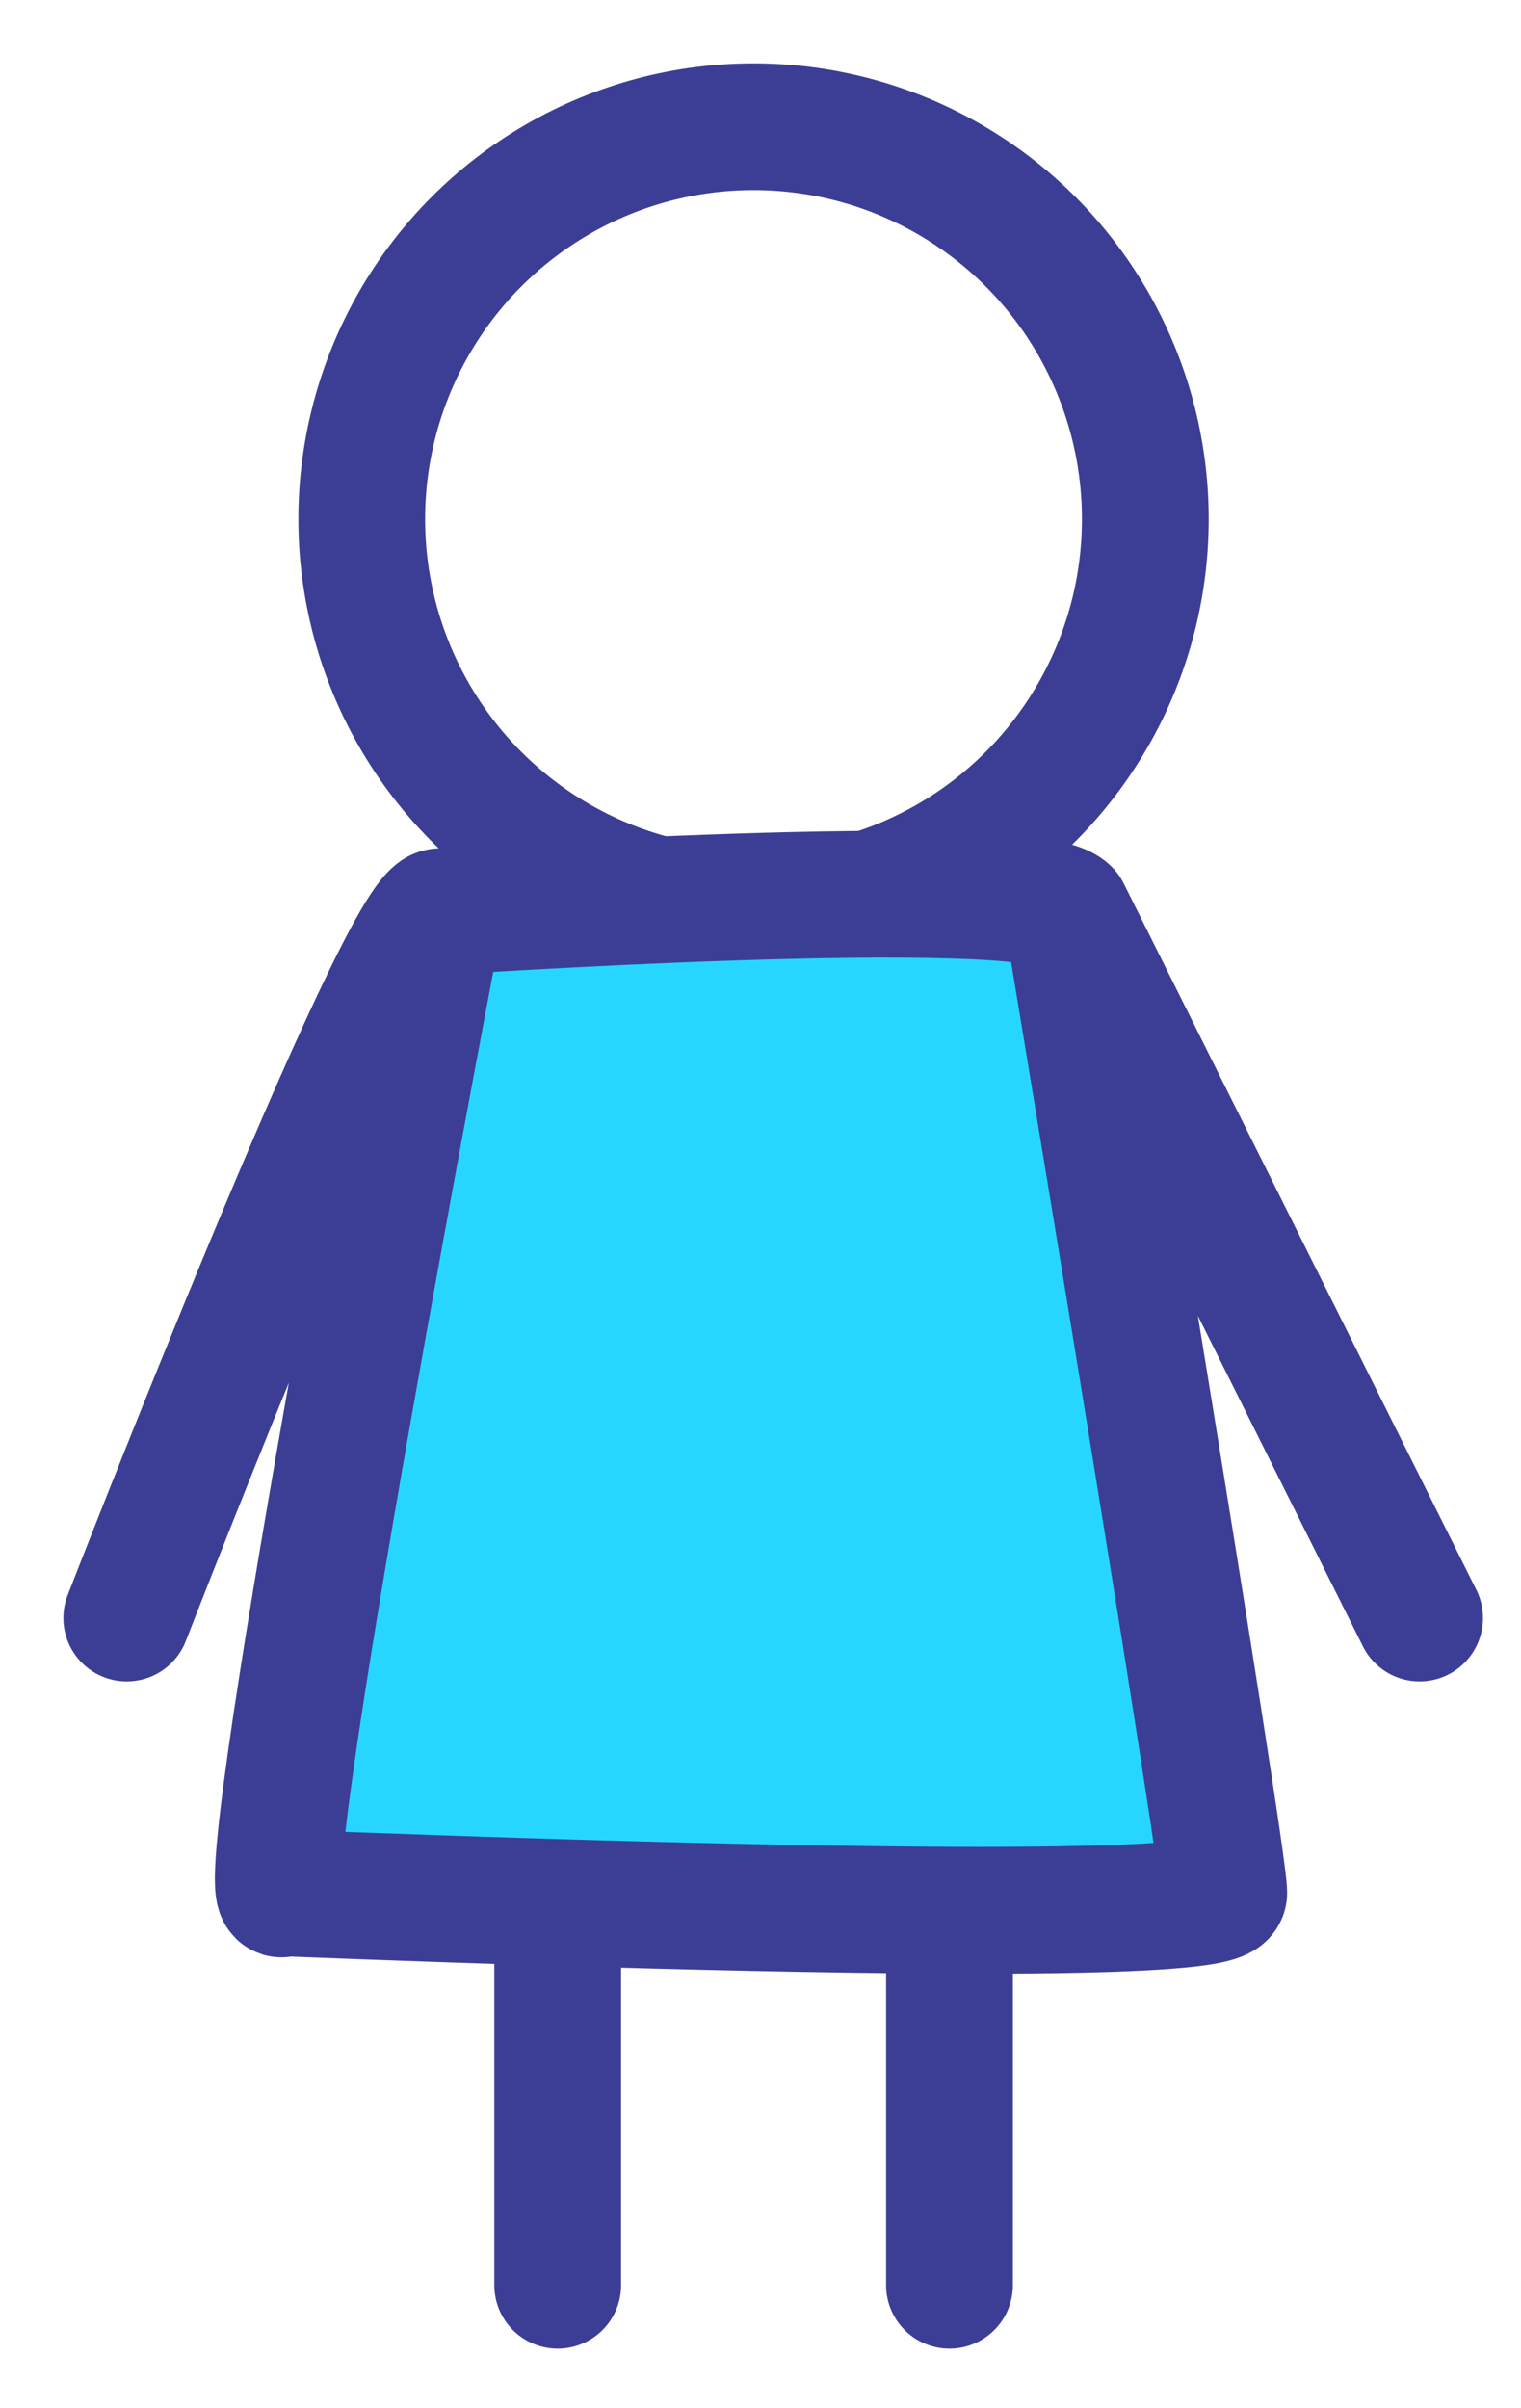<svg width="12" height="19" viewBox="0 0 12 19" fill="none" xmlns="http://www.w3.org/2000/svg">
<ellipse cx="5.945" cy="4.096" rx="3.091" ry="3.096" stroke="#3C3E95"/>
<path d="M8.418 7.193C8.109 6.883 3.473 7.193 3.473 7.193C3.473 7.193 1.927 15.243 2.236 14.934C2.236 14.934 3.183 14.973 4.4 15.01C5.373 15.039 6.518 15.067 7.491 15.071C8.708 15.076 9.655 15.044 9.655 14.934C9.655 14.624 8.418 7.193 8.418 7.193Z" fill="#27D6FF"/>
<path d="M3.473 7.193C3.473 7.193 8.109 6.883 8.418 7.193M3.473 7.193C3.473 7.193 1.927 15.243 2.236 14.934C2.236 14.934 3.183 14.973 4.4 15.01M3.473 7.193C3.164 7.193 1 12.766 1 12.766M8.418 7.193L11.2 12.766M8.418 7.193C8.418 7.193 9.655 14.624 9.655 14.934C9.655 15.044 8.708 15.076 7.491 15.071M7.491 15.071V18.03M7.491 15.071C6.518 15.067 5.373 15.039 4.4 15.01M4.4 15.01V18.03" stroke="#3C3E95" stroke-linecap="round"/>
</svg>
